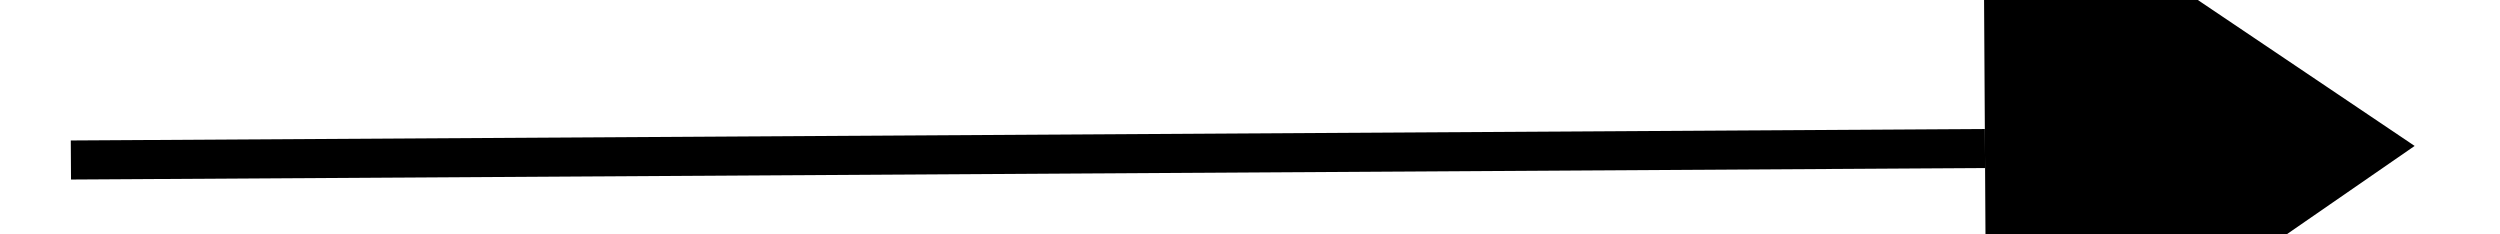 ﻿<?xml version="1.0" encoding="utf-8"?>
<svg version="1.1" xmlns:xlink="http://www.w3.org/1999/xlink" width="64px" height="6px" preserveAspectRatio="xMinYMid meet" viewBox="1332 719  64 4" xmlns="http://www.w3.org/2000/svg">
  <path d="M 1383 729  L 1394 721.5  L 1383 714  L 1383 729  Z " fill-rule="nonzero" fill="#000000" stroke="none" transform="matrix(1 -0.006 0.006 1 -4.514 8.6 )" />
  <path d="M 1334 721.5  L 1383 721.5  " stroke-width="1" stroke="#000000" fill="none" transform="matrix(1 -0.006 0.006 1 -4.514 8.6 )" />
</svg>